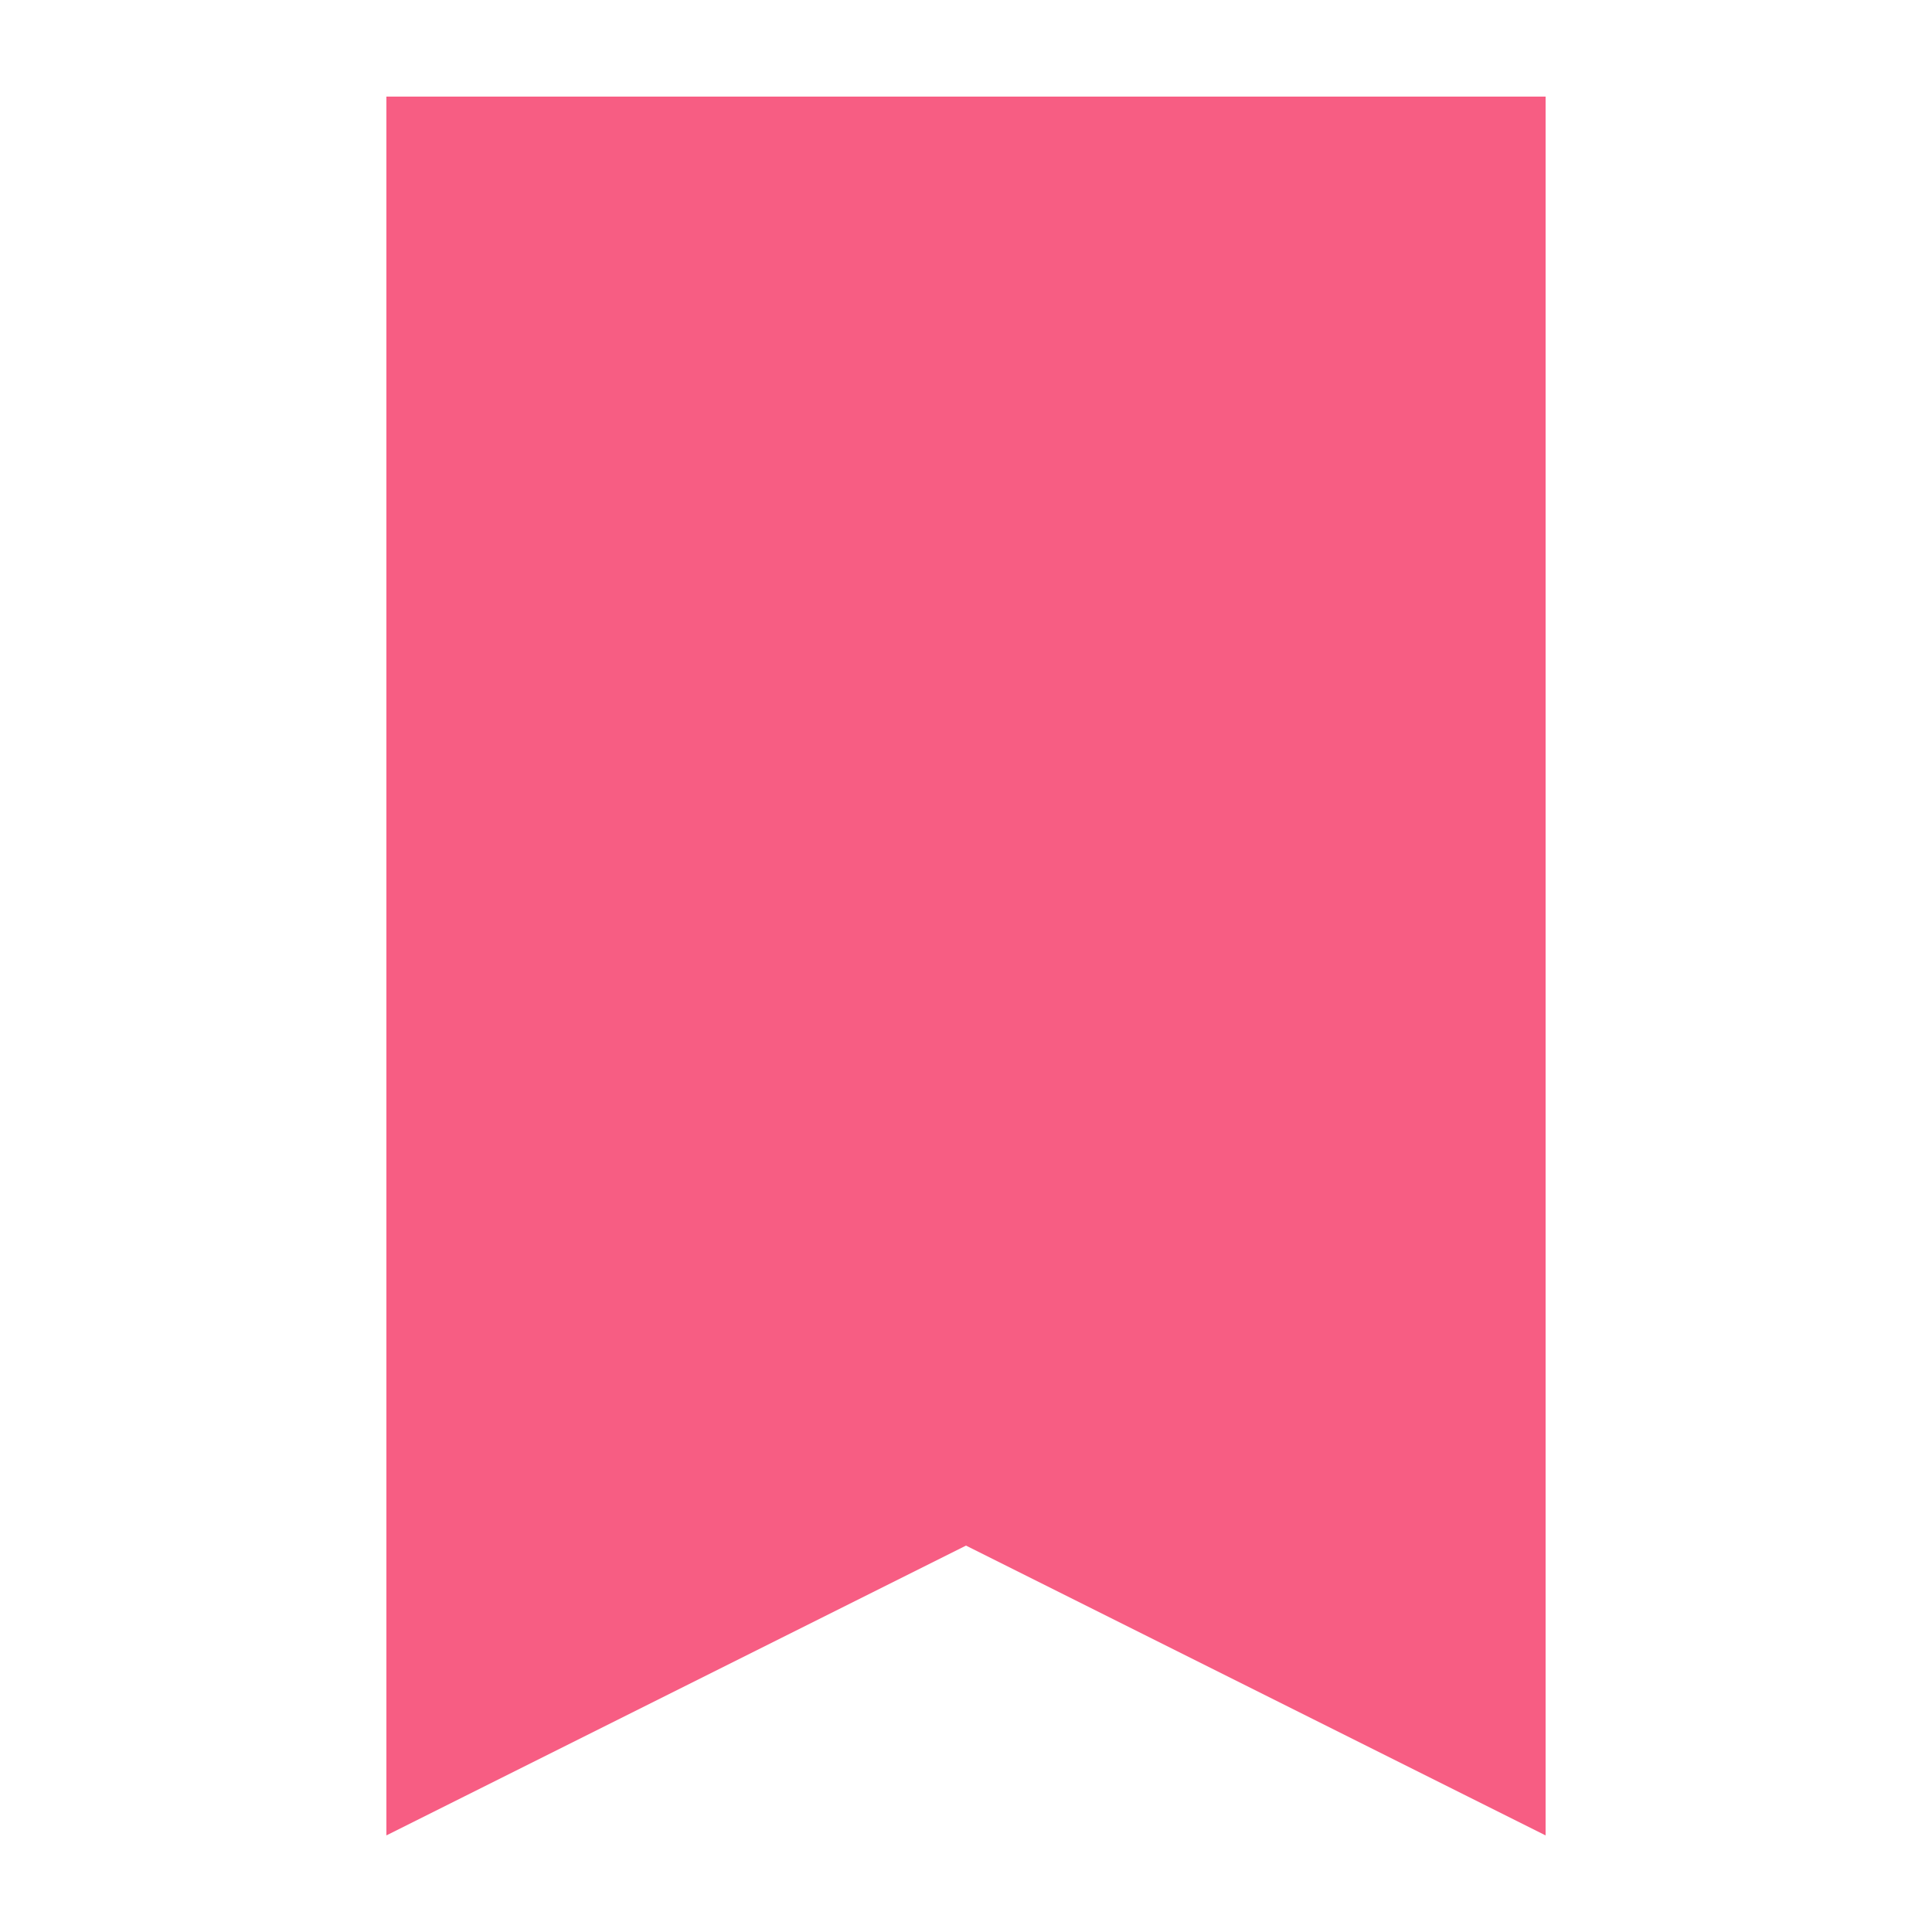 <svg xmlns="http://www.w3.org/2000/svg"
     viewBox="0 0 80 80" width="16px" height="16px">
    <path fill="#f75d83" d="M40 63.441L16.5 75.191 16.5 4.5 63.5 4.5 63.5 75.191z"/>
    <path fill="#f75d83"
          d="M63,5v69.382L40.447,63.106L40,62.882l-0.447,0.224L17,74.382V5H63 M64,4H16v72l24-12l24,12V4L64,4 z"/>
</svg>